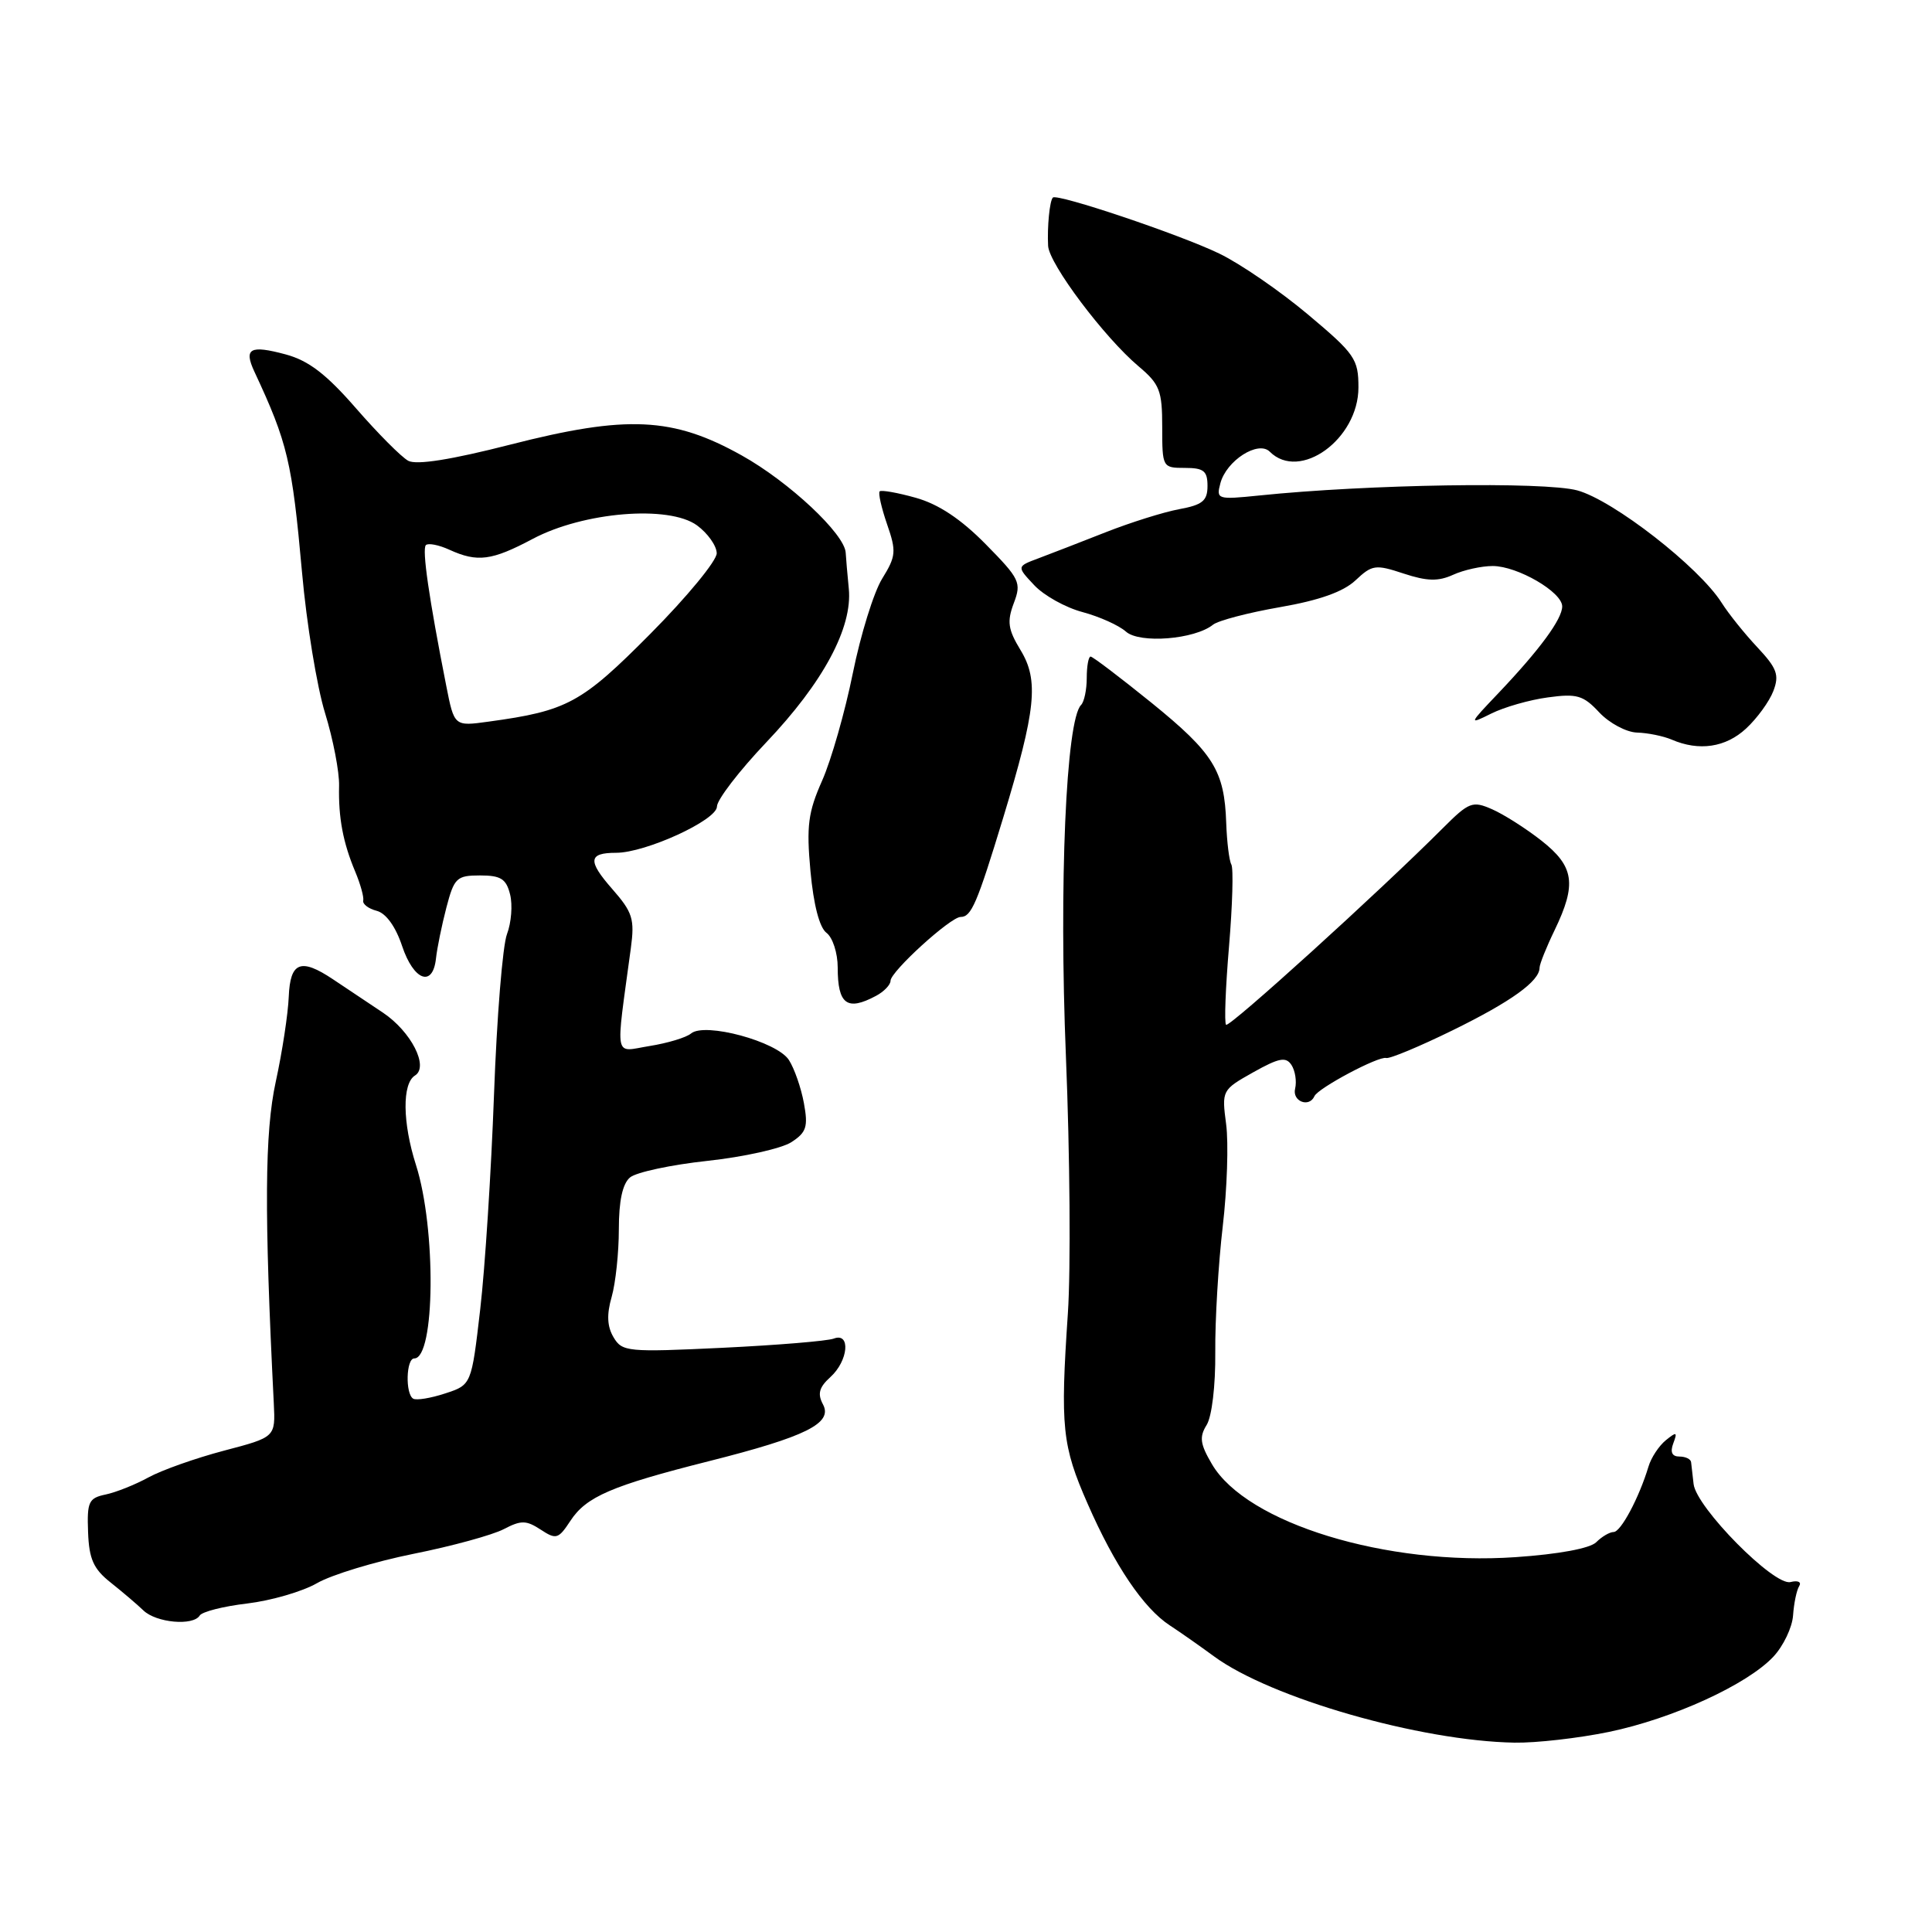 <?xml version="1.0" encoding="UTF-8" standalone="no"?>
<!DOCTYPE svg PUBLIC "-//W3C//DTD SVG 1.1//EN" "http://www.w3.org/Graphics/SVG/1.1/DTD/svg11.dtd" >
<svg xmlns="http://www.w3.org/2000/svg" xmlns:xlink="http://www.w3.org/1999/xlink" version="1.1" viewBox="0 0 256 256">
 <g >
 <path fill="currentColor"
d=" M 213.18 229.49 C 221.63 227.74 231.50 223.23 234.98 219.52 C 236.30 218.11 237.48 215.65 237.59 214.05 C 237.70 212.46 238.06 210.71 238.40 210.17 C 238.74 209.62 238.23 209.38 237.25 209.63 C 235.07 210.18 224.76 199.74 224.41 196.64 C 224.28 195.46 224.13 194.16 224.08 193.75 C 224.04 193.34 223.34 193.00 222.53 193.00 C 221.55 193.00 221.28 192.42 221.72 191.25 C 222.29 189.73 222.16 189.68 220.73 190.84 C 219.82 191.58 218.78 193.15 218.43 194.34 C 217.19 198.45 214.77 203.00 213.81 203.00 C 213.29 203.00 212.25 203.61 211.51 204.35 C 210.69 205.17 206.54 205.94 200.83 206.33 C 183.71 207.51 165.18 201.84 160.59 194.01 C 159.02 191.34 158.89 190.41 159.89 188.81 C 160.58 187.69 161.07 183.60 161.03 179.18 C 160.99 174.96 161.44 167.45 162.02 162.50 C 162.60 157.55 162.80 151.46 162.47 148.97 C 161.88 144.48 161.91 144.42 166.05 142.09 C 169.48 140.17 170.39 139.99 171.13 141.12 C 171.62 141.88 171.84 143.29 171.61 144.25 C 171.20 145.93 173.47 146.82 174.17 145.25 C 174.64 144.18 182.69 139.90 183.68 140.19 C 184.13 140.32 188.10 138.67 192.50 136.51 C 200.23 132.72 204.00 130.01 204.00 128.23 C 204.00 127.76 204.90 125.51 206.00 123.24 C 208.94 117.14 208.60 114.81 204.25 111.39 C 202.19 109.77 199.24 107.90 197.71 107.23 C 195.11 106.09 194.66 106.26 191.17 109.75 C 182.76 118.17 162.87 136.21 162.46 135.79 C 162.21 135.54 162.39 130.88 162.85 125.42 C 163.31 119.96 163.45 115.07 163.16 114.55 C 162.87 114.03 162.57 111.55 162.48 109.05 C 162.25 102.13 160.81 99.80 152.59 93.13 C 148.42 89.76 144.79 87.00 144.51 87.00 C 144.23 87.00 144.00 88.28 144.00 89.83 C 144.00 91.39 143.66 93.00 143.25 93.41 C 141.25 95.39 140.31 117.26 141.24 140.00 C 141.77 152.93 141.89 168.22 141.50 174.00 C 140.48 189.12 140.73 191.55 144.12 199.26 C 147.70 207.44 151.53 213.10 155.00 215.37 C 156.38 216.27 159.00 218.11 160.84 219.46 C 168.36 225.00 188.18 230.69 200.68 230.91 C 203.54 230.96 209.16 230.32 213.18 229.49 Z  M 26.46 214.07 C 26.77 213.56 29.61 212.84 32.77 212.47 C 35.92 212.09 40.08 210.89 42.00 209.78 C 43.92 208.67 49.68 206.92 54.79 205.89 C 59.90 204.87 65.28 203.39 66.75 202.62 C 69.05 201.42 69.72 201.43 71.64 202.68 C 73.69 204.03 73.99 203.94 75.58 201.52 C 77.68 198.31 81.04 196.87 93.91 193.62 C 106.80 190.37 110.38 188.59 109.05 186.09 C 108.30 184.69 108.53 183.83 110.03 182.47 C 112.41 180.32 112.75 176.50 110.48 177.37 C 109.65 177.69 103.01 178.24 95.73 178.59 C 83.15 179.19 82.44 179.12 81.30 177.20 C 80.45 175.77 80.37 174.19 81.05 171.84 C 81.57 170.01 82.00 165.98 82.00 162.88 C 82.00 159.11 82.49 156.84 83.49 156.01 C 84.31 155.33 88.92 154.34 93.74 153.82 C 98.56 153.30 103.56 152.18 104.85 151.35 C 106.86 150.05 107.10 149.31 106.52 146.16 C 106.15 144.15 105.26 141.58 104.53 140.45 C 102.96 138.01 93.40 135.42 91.57 136.94 C 90.93 137.48 88.46 138.22 86.09 138.60 C 81.28 139.37 81.55 140.76 83.59 125.64 C 84.11 121.77 83.83 120.88 81.11 117.78 C 77.84 114.05 77.96 113.00 81.64 113.00 C 85.55 113.00 95.00 108.67 95.00 106.87 C 95.00 105.98 97.94 102.15 101.53 98.37 C 109.07 90.44 112.98 83.17 112.47 78.00 C 112.28 76.08 112.10 73.94 112.06 73.25 C 111.94 70.76 104.56 63.85 98.29 60.35 C 89.17 55.25 83.08 54.96 67.63 58.91 C 59.78 60.92 55.20 61.64 54.10 61.06 C 53.19 60.57 50.08 57.44 47.18 54.11 C 43.23 49.57 40.89 47.78 37.85 46.96 C 33.13 45.69 32.27 46.16 33.71 49.25 C 38.12 58.69 38.70 61.17 40.02 75.84 C 40.62 82.63 42.00 91.02 43.07 94.48 C 44.14 97.95 44.98 102.30 44.93 104.14 C 44.83 108.34 45.45 111.65 47.07 115.50 C 47.76 117.15 48.24 118.88 48.13 119.34 C 48.03 119.80 48.83 120.41 49.92 120.69 C 51.15 121.01 52.43 122.79 53.28 125.35 C 54.82 129.95 57.35 130.88 57.77 127.00 C 57.92 125.62 58.54 122.59 59.15 120.25 C 60.18 116.32 60.51 116.00 63.61 116.00 C 66.36 116.00 67.08 116.45 67.59 118.52 C 67.94 119.91 67.75 122.27 67.18 123.77 C 66.60 125.27 65.83 134.82 65.46 145.00 C 65.09 155.18 64.27 168.00 63.63 173.50 C 62.47 183.50 62.47 183.50 58.98 184.64 C 57.07 185.27 55.16 185.58 54.75 185.33 C 53.69 184.70 53.81 180.00 54.89 180.00 C 57.66 180.00 57.81 162.80 55.12 154.37 C 53.33 148.77 53.27 143.57 54.99 142.51 C 56.86 141.35 54.48 136.69 50.74 134.18 C 48.53 132.71 45.55 130.71 44.12 129.76 C 39.84 126.90 38.45 127.46 38.26 132.08 C 38.17 134.33 37.40 139.39 36.54 143.33 C 35.07 150.07 35.00 160.51 36.28 185.97 C 36.50 190.43 36.50 190.43 29.68 192.22 C 25.93 193.21 21.43 194.80 19.68 195.76 C 17.93 196.72 15.38 197.74 14.00 198.03 C 11.75 198.50 11.52 199.00 11.67 203.01 C 11.80 206.59 12.39 207.90 14.67 209.70 C 16.23 210.94 18.18 212.60 19.00 213.39 C 20.70 215.03 25.59 215.47 26.46 214.07 Z  M 116.07 131.96 C 117.13 131.40 118.00 130.49 118.00 129.96 C 118.00 128.74 125.95 121.50 127.29 121.50 C 128.71 121.50 129.46 119.75 132.93 108.35 C 137.28 94.02 137.68 90.16 135.22 86.13 C 133.56 83.40 133.42 82.36 134.33 79.93 C 135.37 77.19 135.14 76.71 130.60 72.10 C 127.32 68.77 124.35 66.80 121.35 65.96 C 118.93 65.28 116.77 64.90 116.56 65.11 C 116.35 65.33 116.79 67.28 117.54 69.46 C 118.79 73.06 118.73 73.70 116.89 76.68 C 115.78 78.47 114.03 84.12 113.00 89.22 C 111.97 94.32 110.14 100.72 108.94 103.43 C 107.08 107.62 106.84 109.43 107.39 115.43 C 107.80 119.88 108.58 122.91 109.52 123.61 C 110.33 124.22 111.00 126.28 111.00 128.19 C 111.00 133.09 112.24 134.01 116.07 131.96 Z  M 231.36 96.54 C 232.83 95.18 234.45 92.95 234.98 91.56 C 235.79 89.43 235.46 88.55 232.86 85.77 C 231.17 83.97 229.05 81.33 228.14 79.89 C 225.14 75.13 213.76 66.28 209.00 64.98 C 204.61 63.80 181.21 64.17 166.81 65.66 C 161.33 66.22 161.14 66.16 161.70 64.06 C 162.48 61.04 166.72 58.32 168.25 59.85 C 172.22 63.82 180.00 58.19 180.00 51.34 C 180.00 47.57 179.54 46.90 173.31 41.67 C 169.62 38.57 164.34 34.94 161.56 33.60 C 156.36 31.08 140.06 25.60 139.51 26.18 C 139.08 26.62 138.75 30.06 138.88 32.58 C 139.02 34.99 146.33 44.72 150.88 48.55 C 153.67 50.90 154.00 51.76 154.00 56.59 C 154.00 61.93 154.04 62.00 157.00 62.00 C 159.50 62.00 160.00 62.40 160.00 64.39 C 160.00 66.36 159.34 66.90 156.25 67.47 C 154.19 67.85 149.80 69.23 146.50 70.53 C 143.20 71.83 139.20 73.38 137.60 73.98 C 134.71 75.06 134.71 75.06 137.04 77.54 C 138.32 78.91 141.20 80.51 143.43 81.10 C 145.67 81.70 148.26 82.86 149.19 83.69 C 151.00 85.31 158.31 84.73 160.74 82.77 C 161.42 82.23 165.41 81.18 169.61 80.45 C 174.80 79.55 177.99 78.42 179.61 76.90 C 181.81 74.83 182.25 74.76 185.99 76.00 C 189.10 77.02 190.57 77.06 192.55 76.16 C 193.95 75.52 196.31 75.00 197.80 75.00 C 201.08 75.01 207.00 78.45 207.00 80.35 C 207.00 82.03 204.03 86.07 198.59 91.80 C 194.59 96.00 194.57 96.06 197.60 94.55 C 199.31 93.70 202.68 92.73 205.10 92.41 C 208.95 91.88 209.80 92.13 211.92 94.41 C 213.26 95.83 215.51 97.03 216.92 97.07 C 218.34 97.11 220.40 97.53 221.50 98.00 C 225.14 99.57 228.66 99.04 231.36 96.54 Z  M 59.13 90.87 C 56.84 79.27 55.90 72.77 56.43 72.23 C 56.74 71.93 58.14 72.20 59.54 72.84 C 63.27 74.54 65.15 74.29 70.58 71.41 C 77.31 67.83 88.62 66.90 92.35 69.61 C 93.77 70.65 94.95 72.31 94.97 73.30 C 94.99 74.29 91.04 79.08 86.21 83.95 C 77.05 93.18 75.19 94.19 64.74 95.62 C 60.19 96.25 60.19 96.25 59.13 90.87 Z "/>
</g>
</svg>